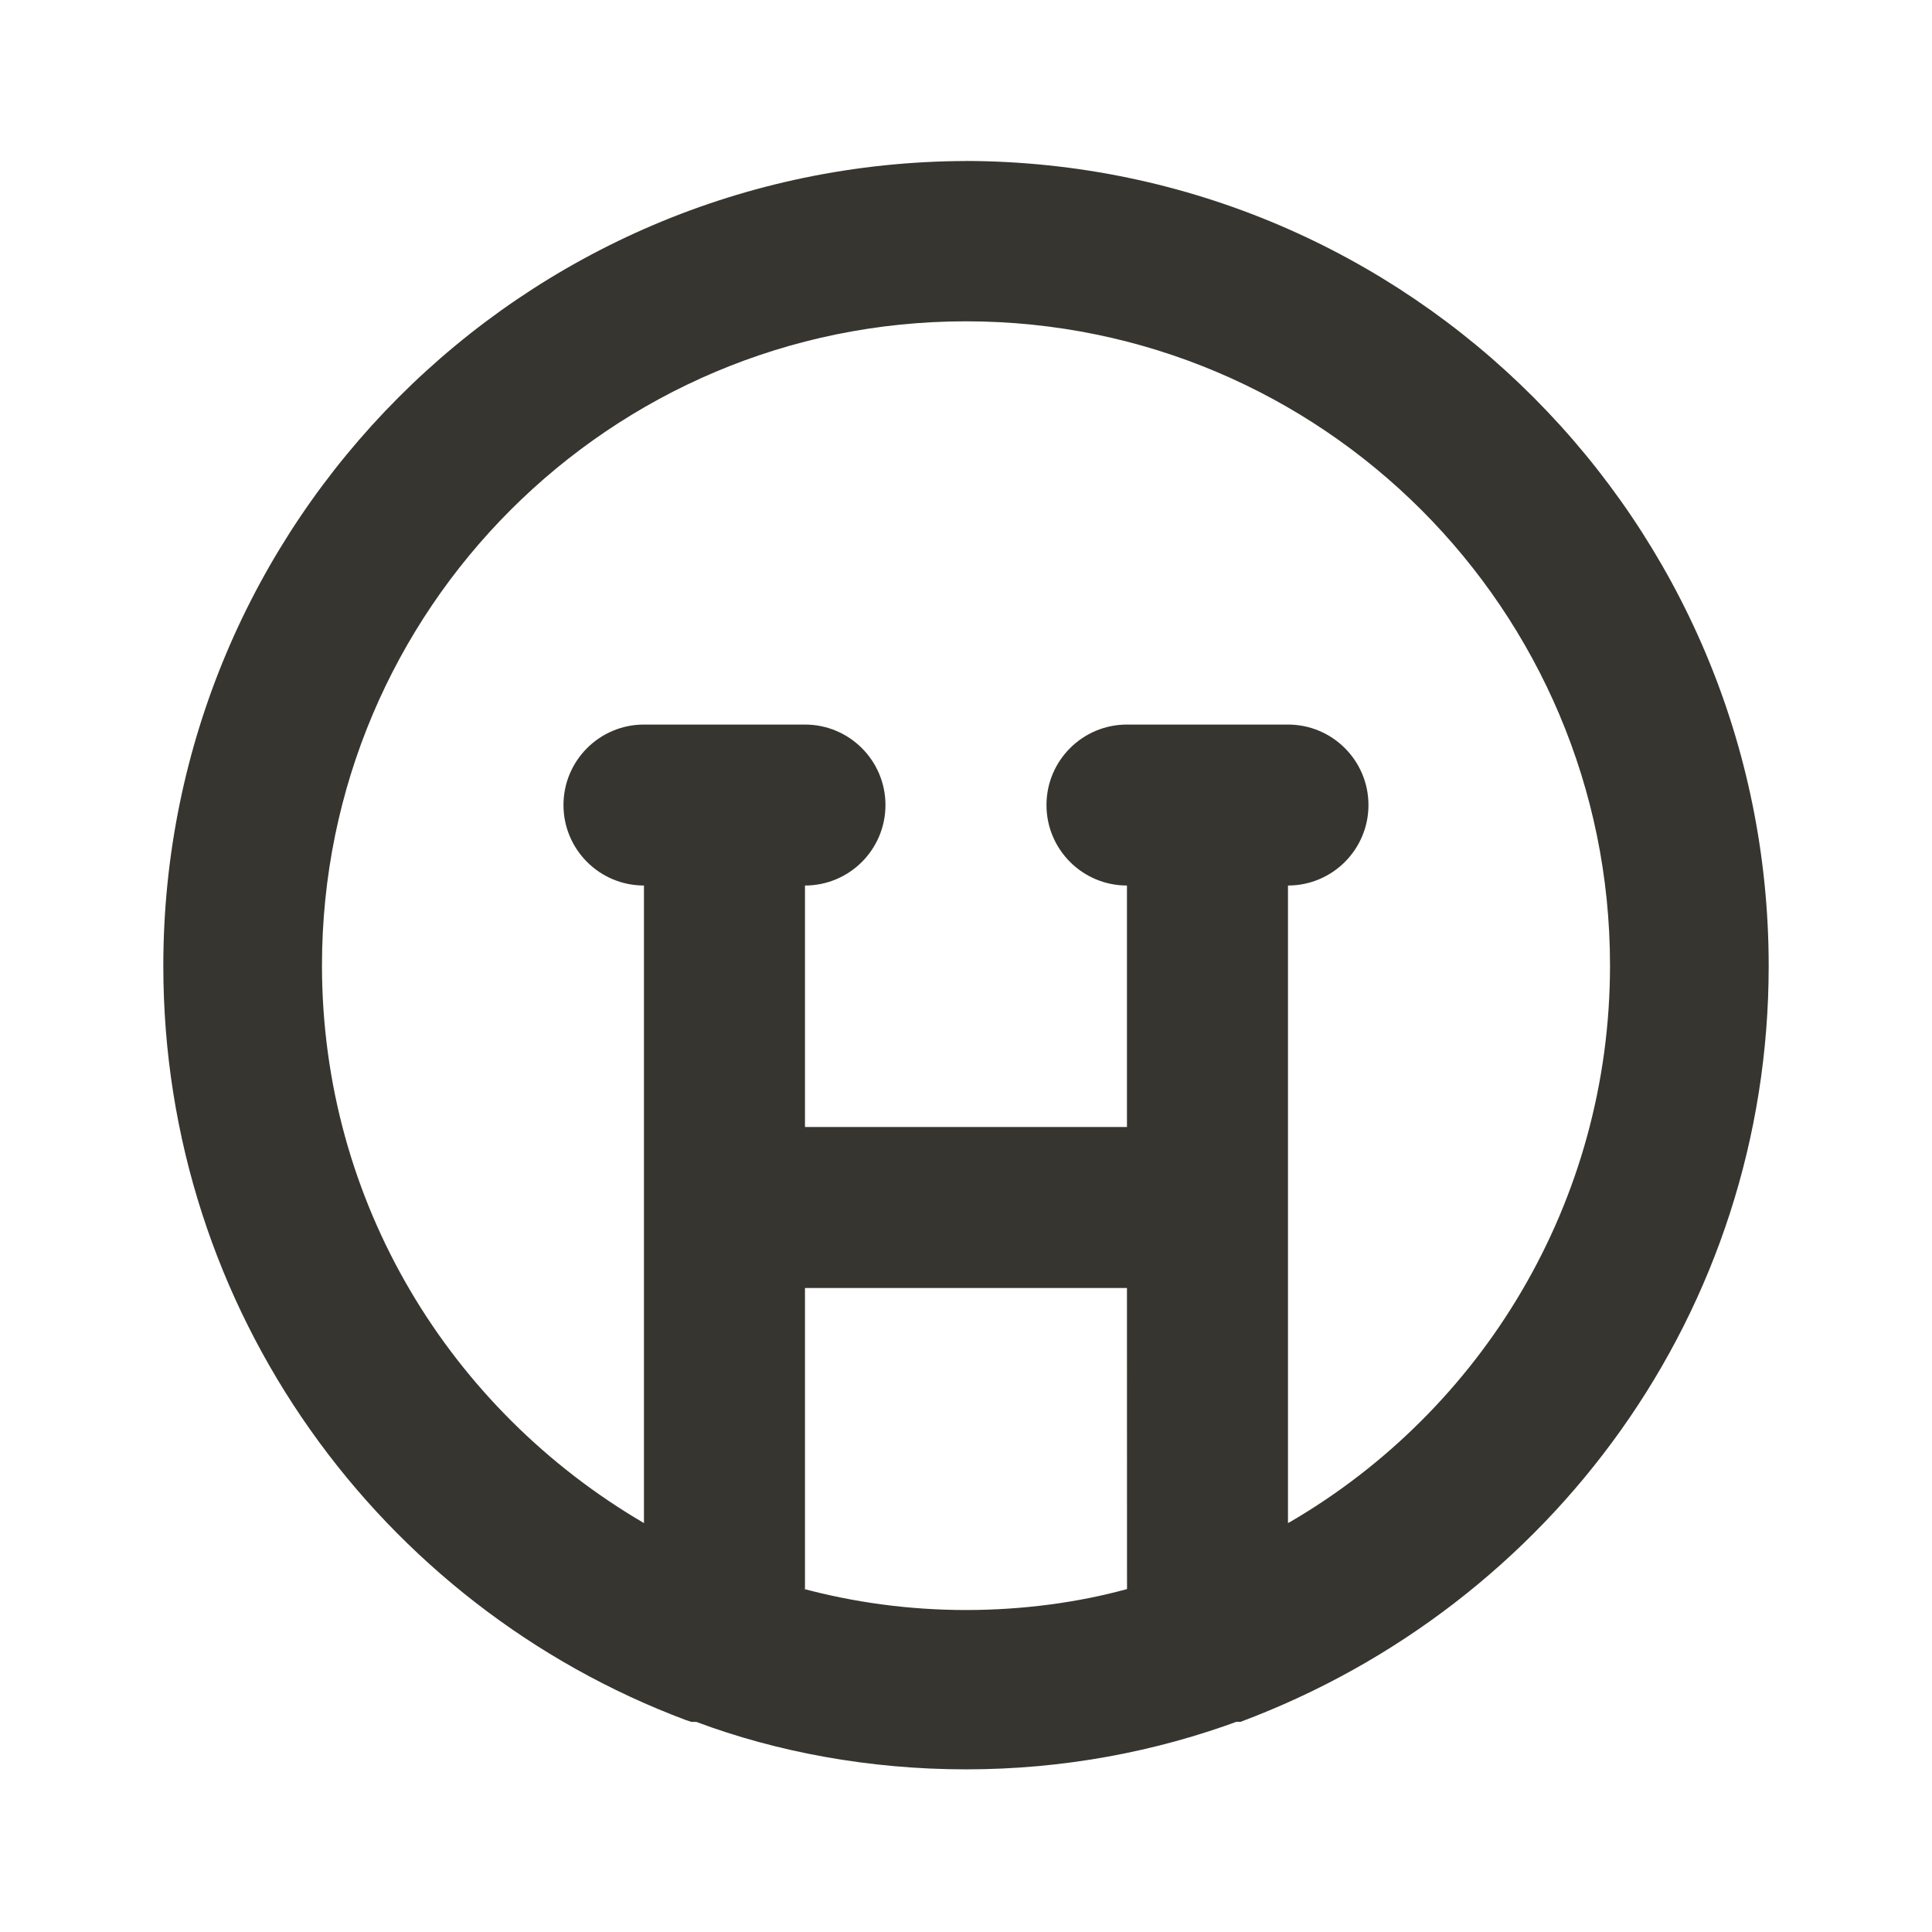 <!-- Generated by IcoMoon.io -->
<svg version="1.1" xmlns="http://www.w3.org/2000/svg" width="32" height="32" viewBox="0 0 32 32">
<title>ul-sad-cry</title>
<path fill="#37352f" d="M16 2.667c-7.347 0.022-13.295 5.983-13.295 13.333 0 5.718 3.599 10.595 8.656 12.49l0.092 0.030h0.080c1.329 0.498 2.864 0.786 4.467 0.786s3.138-0.288 4.557-0.816l-0.090 0.029h0.080c5.149-1.925 8.748-6.802 8.748-12.52 0-7.35-5.947-13.311-13.292-13.333h-0.002zM18.667 26.32c-0.8 0.22-1.719 0.347-2.667 0.347s-1.867-0.127-2.74-0.364l0.073 0.017v-4.987h5.333zM21.333 25.227v-10.56c0.736 0 1.333-0.597 1.333-1.333s-0.597-1.333-1.333-1.333v0h-2.667c-0.736 0-1.333 0.597-1.333 1.333s0.597 1.333 1.333 1.333v0 4h-5.333v-4c0.736 0 1.333-0.597 1.333-1.333s-0.597-1.333-1.333-1.333v0h-2.667c-0.736 0-1.333 0.597-1.333 1.333s0.597 1.333 1.333 1.333v0 10.56c-3.211-1.879-5.333-5.31-5.333-9.238 0-5.891 4.776-10.667 10.667-10.667s10.667 4.776 10.667 10.667c0 3.927-2.122 7.359-5.283 9.21l-0.050 0.027z"></path>
</svg>
